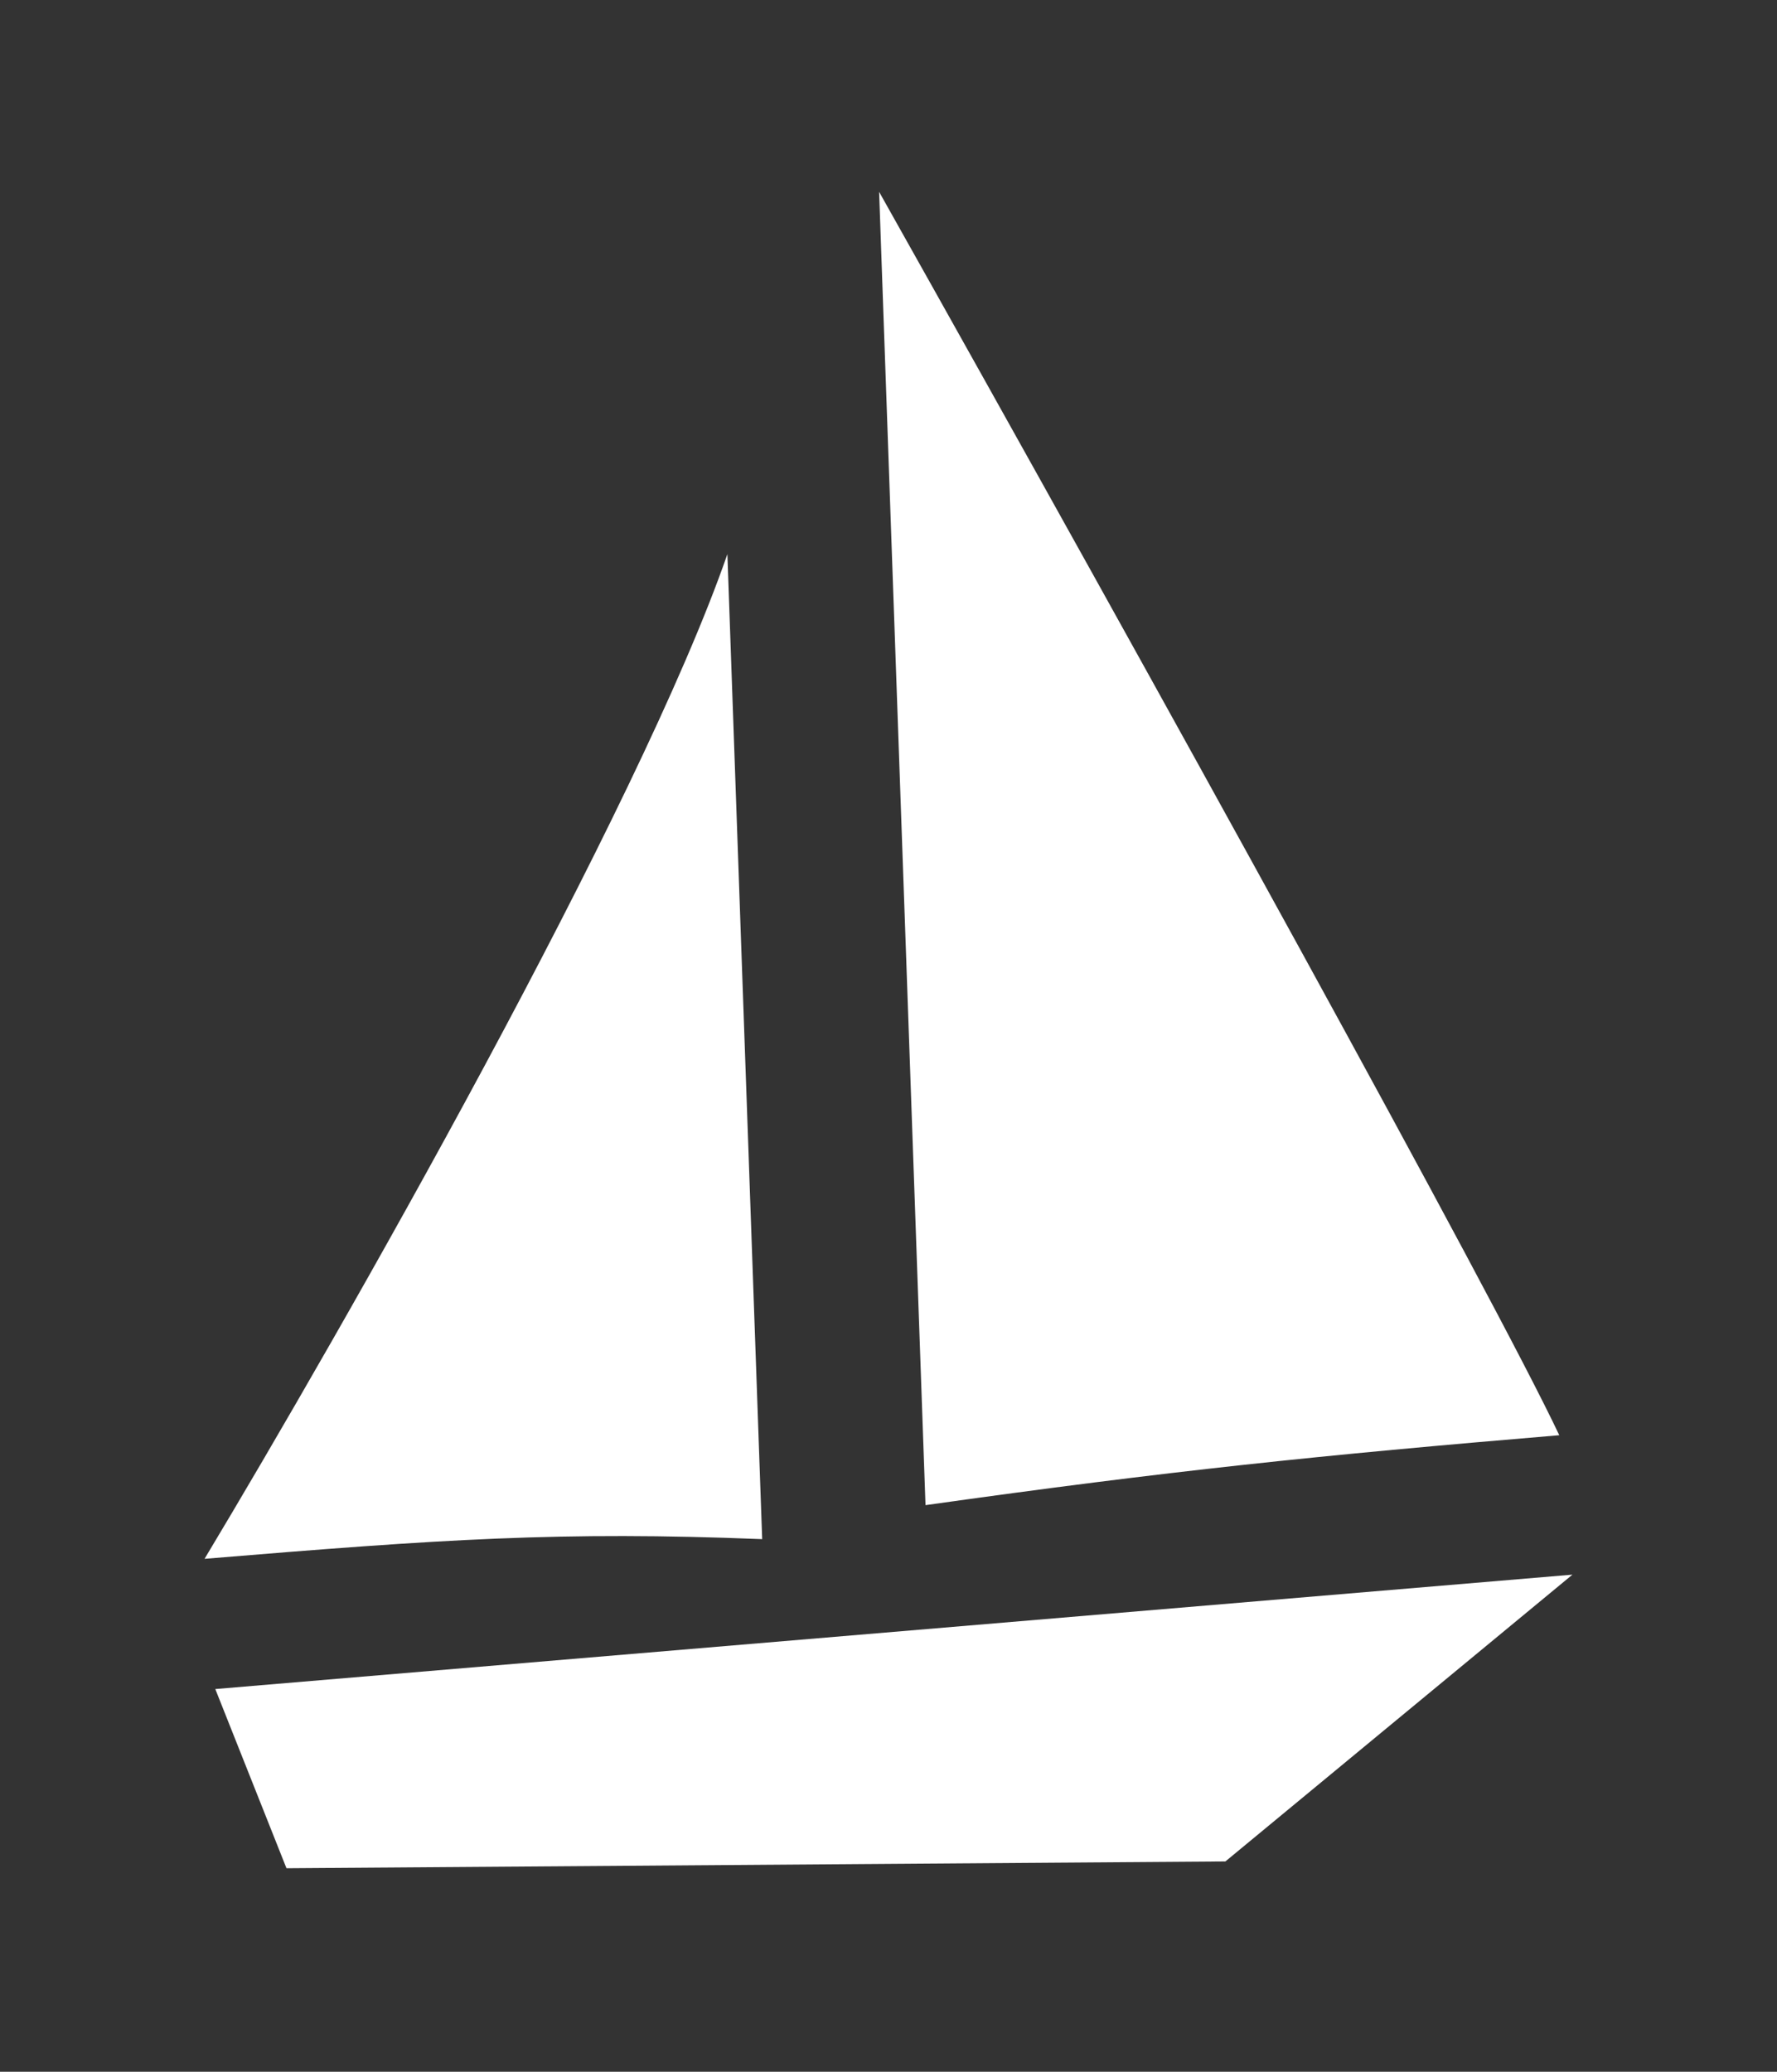 <svg width="139" height="162" viewBox="0 0 139 162" fill="none" xmlns="http://www.w3.org/2000/svg">
<rect x="0" y="0" width="139" height="162" fill="#333333" stroke="none"/>
<path d="M95.853 145.553L22.408 146.085L16.841 132.074L123 123.128L95.853 145.553ZM59.619 120.352C43.898 119.724 34.593 120.352 16 121.891C26.765 103.979 50.015 63.191 56.897 43.331L59.619 120.352ZM68.766 15C90.588 53.809 116.979 101.64 121.969 112.226C103.108 113.808 91.604 114.991 72.395 117.694L68.766 15Z" fill="white"/>
</svg>
